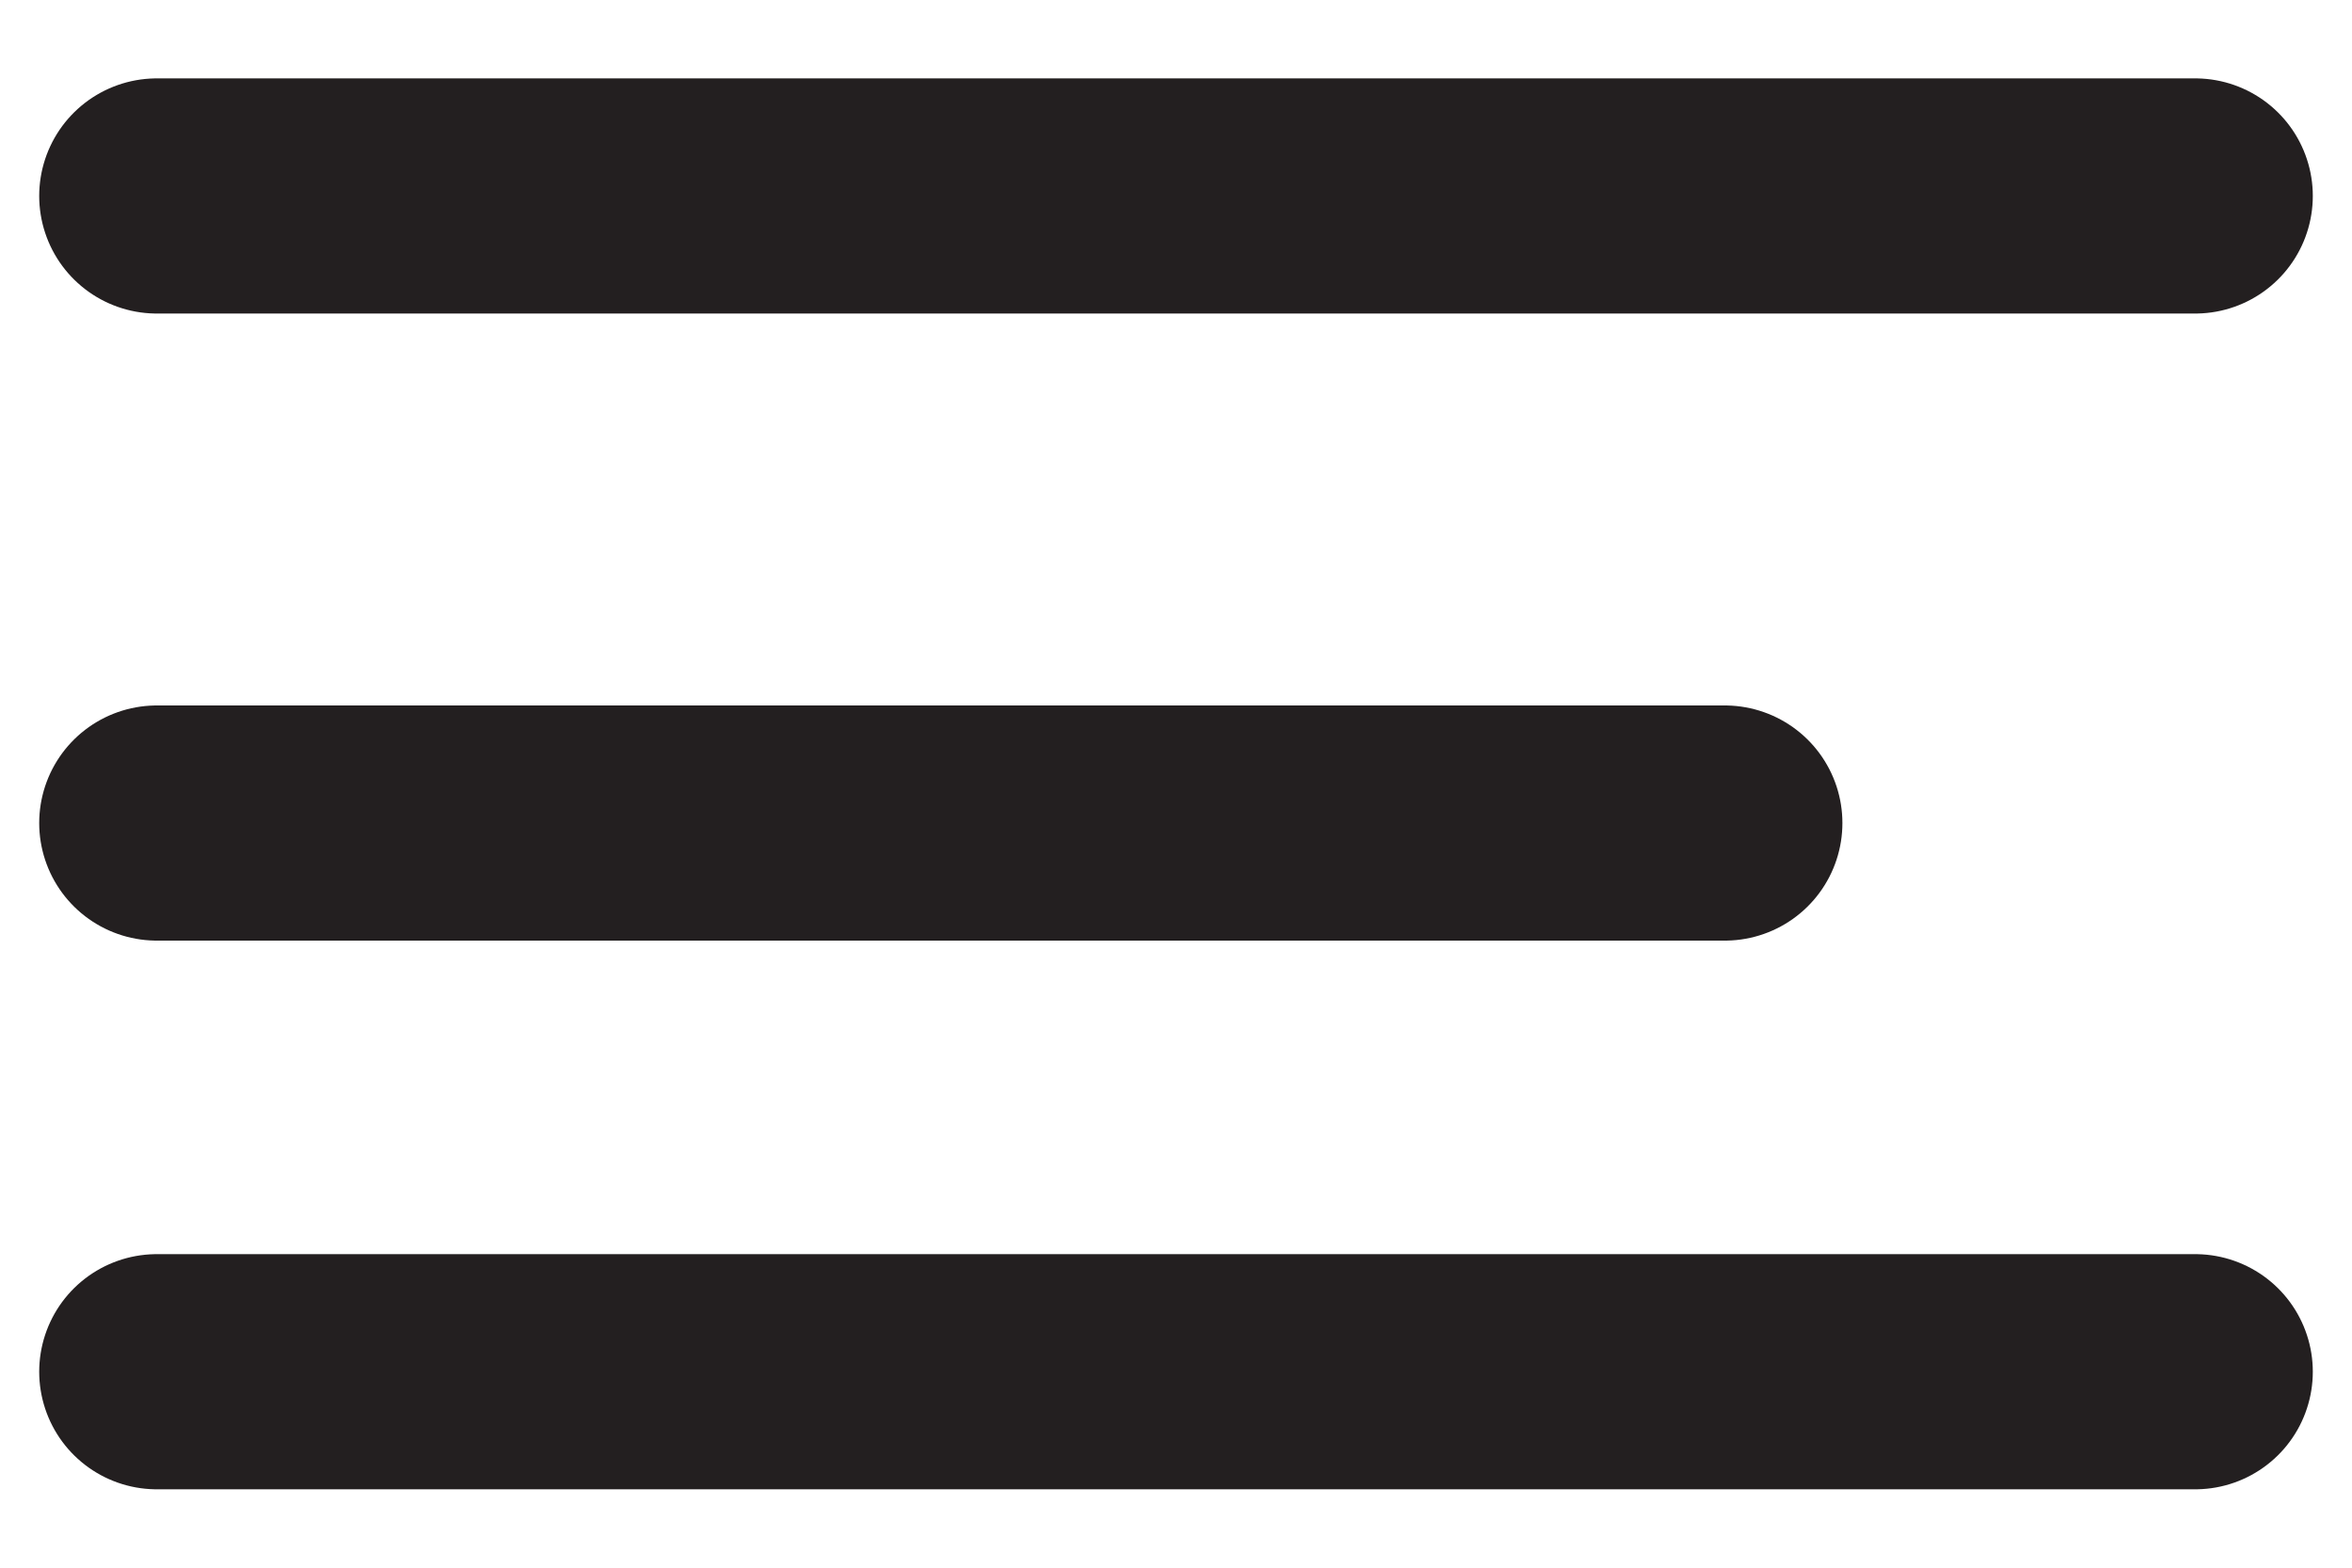<svg width="30" height="20" xmlns="http://www.w3.org/2000/svg" viewBox="0 0 30 20"><path d="M2 2.5h26m-26 8h20m-20 7h26" stroke="#231F20" stroke-width="3" fill="none" fill-rule="evenodd" stroke-linecap="round"/></svg>
